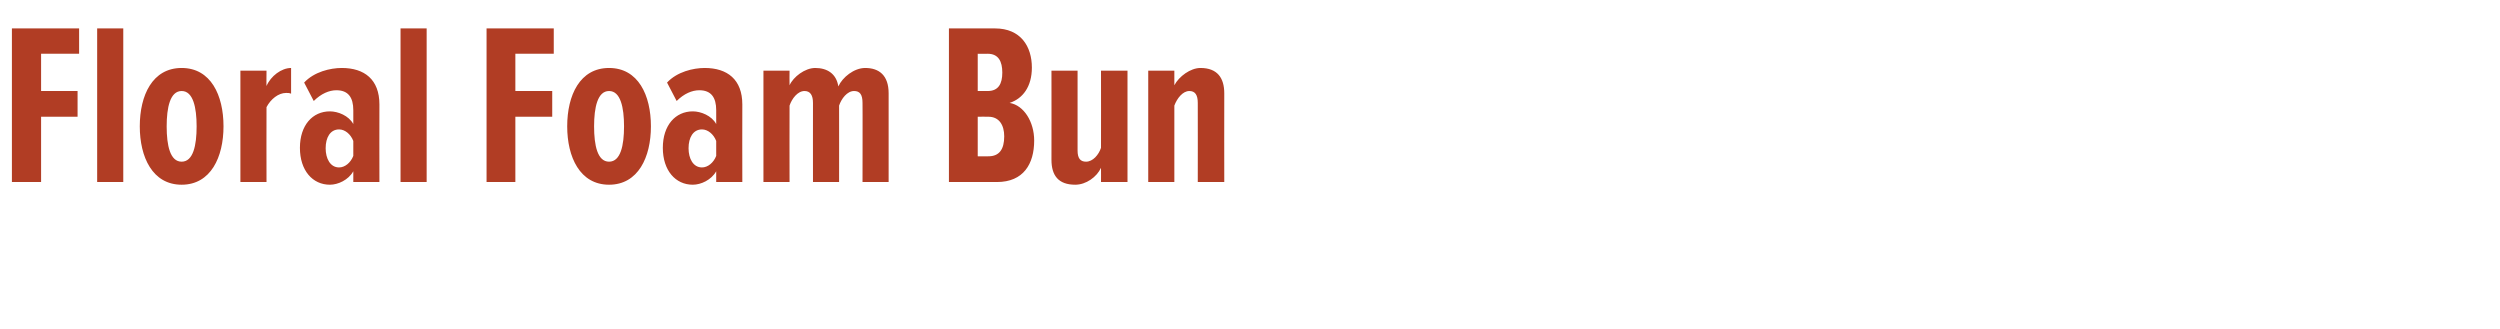 <?xml version="1.0" standalone="no"?><!DOCTYPE svg PUBLIC "-//W3C//DTD SVG 1.1//EN" "http://www.w3.org/Graphics/SVG/1.1/DTD/svg11.dtd"><svg xmlns="http://www.w3.org/2000/svg" version="1.1" width="651px" height="85.6px" viewBox="0 0 651 85.6">  <desc>Floral Foam Bun</desc>  <defs/>  <g id="Polygon234387">    <path d="M 3.1 47.4 L 3.1 7.4 L 20.6 7.4 L 20.6 14 L 10.7 14 L 10.7 23.7 L 20.2 23.7 L 20.2 30.4 L 10.7 30.4 L 10.7 47.4 L 3.1 47.4 Z M 25.3 47.4 L 25.3 7.4 L 32.1 7.4 L 32.1 47.4 L 25.3 47.4 Z M 36.4 32.9 C 36.4 24.8 39.7 17.7 47.3 17.7 C 54.9 17.7 58.2 24.8 58.2 32.9 C 58.2 40.9 54.9 48.1 47.3 48.1 C 39.7 48.1 36.4 40.9 36.4 32.9 Z M 51.2 32.9 C 51.2 28 50.3 23.7 47.3 23.7 C 44.3 23.7 43.4 28 43.4 32.9 C 43.4 37.9 44.3 42.1 47.3 42.1 C 50.3 42.1 51.2 37.9 51.2 32.9 Z M 62.6 47.4 L 62.6 18.4 L 69.4 18.4 C 69.4 18.4 69.36 22.44 69.4 22.4 C 70.5 19.8 73.3 17.7 75.8 17.7 C 75.8 17.7 75.8 24.4 75.8 24.4 C 75.4 24.2 74.9 24.2 74.5 24.2 C 72.5 24.2 70.5 25.8 69.4 27.9 C 69.36 27.9 69.4 47.4 69.4 47.4 L 62.6 47.4 Z M 92 47.4 C 92 47.4 91.98 44.64 92 44.6 C 90.7 46.9 88 48.1 85.9 48.1 C 81.4 48.1 78.1 44.4 78.1 38.5 C 78.1 32.6 81.4 29 85.9 29 C 88 29 90.8 30.1 92 32.3 C 92 32.3 92 28.7 92 28.7 C 92 25.4 90.7 23.5 87.6 23.5 C 85.7 23.5 83.6 24.4 81.7 26.3 C 81.7 26.3 79.2 21.5 79.2 21.5 C 81.8 18.7 86 17.7 89 17.7 C 94.9 17.7 98.8 20.7 98.8 27.2 C 98.76 27.18 98.8 47.4 98.8 47.4 L 92 47.4 Z M 92 40.6 C 92 40.6 92 36.7 92 36.7 C 91.3 34.9 89.8 33.7 88.3 33.7 C 86 33.7 84.8 35.8 84.8 38.6 C 84.8 41.3 86 43.6 88.3 43.6 C 89.8 43.6 91.3 42.4 92 40.6 Z M 104.3 47.4 L 104.3 7.4 L 111.1 7.4 L 111.1 47.4 L 104.3 47.4 Z M 126.7 47.4 L 126.7 7.4 L 144.2 7.4 L 144.2 14 L 134.2 14 L 134.2 23.7 L 143.8 23.7 L 143.8 30.4 L 134.2 30.4 L 134.2 47.4 L 126.7 47.4 Z M 147.7 32.9 C 147.7 24.8 151 17.7 158.6 17.7 C 166.2 17.7 169.5 24.8 169.5 32.9 C 169.5 40.9 166.2 48.1 158.6 48.1 C 151 48.1 147.7 40.9 147.7 32.9 Z M 162.5 32.9 C 162.5 28 161.6 23.7 158.6 23.7 C 155.6 23.7 154.7 28 154.7 32.9 C 154.7 37.9 155.6 42.1 158.6 42.1 C 161.6 42.1 162.5 37.9 162.5 32.9 Z M 186.5 47.4 C 186.5 47.4 186.48 44.64 186.5 44.6 C 185.2 46.9 182.5 48.1 180.4 48.1 C 175.9 48.1 172.6 44.4 172.6 38.5 C 172.6 32.6 175.9 29 180.4 29 C 182.5 29 185.3 30.1 186.5 32.3 C 186.5 32.3 186.5 28.7 186.5 28.7 C 186.5 25.4 185.2 23.5 182.1 23.5 C 180.2 23.5 178.1 24.4 176.2 26.3 C 176.2 26.3 173.7 21.5 173.7 21.5 C 176.3 18.7 180.5 17.7 183.5 17.7 C 189.4 17.7 193.3 20.7 193.3 27.2 C 193.26 27.18 193.3 47.4 193.3 47.4 L 186.5 47.4 Z M 186.5 40.6 C 186.5 40.6 186.5 36.7 186.5 36.7 C 185.8 34.9 184.3 33.7 182.8 33.7 C 180.5 33.7 179.3 35.8 179.3 38.6 C 179.3 41.3 180.5 43.6 182.8 43.6 C 184.3 43.6 185.8 42.4 186.5 40.6 Z M 224.6 47.4 C 224.6 47.4 224.64 26.76 224.6 26.8 C 224.6 24.6 223.9 23.7 222.4 23.7 C 220.6 23.7 219.1 25.7 218.5 27.5 C 218.52 27.48 218.5 47.4 218.5 47.4 L 211.7 47.4 C 211.7 47.4 211.68 26.76 211.7 26.8 C 211.7 24.8 211 23.7 209.5 23.7 C 207.7 23.7 206.2 25.7 205.6 27.5 C 205.56 27.48 205.6 47.4 205.6 47.4 L 198.8 47.4 L 198.8 18.4 L 205.6 18.4 C 205.6 18.4 205.56 22.2 205.6 22.2 C 206.6 20 209.6 17.7 212.3 17.7 C 215.4 17.7 217.8 19.2 218.3 22.5 C 219.4 20.1 222.4 17.7 225.3 17.7 C 228.9 17.7 231.4 19.6 231.4 24.3 C 231.42 24.3 231.4 47.4 231.4 47.4 L 224.6 47.4 Z M 247.1 47.4 L 247.1 7.4 C 247.1 7.4 259.14 7.38 259.1 7.4 C 265.8 7.4 268.7 12.1 268.7 17.6 C 268.7 22.6 266.3 25.7 262.9 26.8 C 266.6 27.4 269.3 31.7 269.3 36.6 C 269.3 42.7 266.5 47.4 259.6 47.4 C 259.56 47.4 247.1 47.4 247.1 47.4 Z M 261 18.9 C 261 16 260 14 257.2 14 C 257.16 14.04 254.6 14 254.6 14 L 254.6 23.7 C 254.6 23.7 257.16 23.7 257.2 23.7 C 260 23.7 261 21.8 261 18.9 Z M 261.5 35.5 C 261.5 32.6 260.2 30.4 257.4 30.4 C 257.4 30.36 254.6 30.4 254.6 30.4 L 254.6 40.7 C 254.6 40.7 257.4 40.74 257.4 40.7 C 260.2 40.7 261.5 38.9 261.5 35.5 Z M 286.7 47.4 C 286.7 47.4 286.73 43.74 286.7 43.7 C 285.6 46.1 282.8 48.1 280 48.1 C 275.6 48.1 273.8 45.7 273.8 41.6 C 273.83 41.58 273.8 18.4 273.8 18.4 L 280.6 18.4 C 280.6 18.4 280.61 39.18 280.6 39.2 C 280.6 41.2 281.3 42.1 282.8 42.1 C 284.6 42.1 286.1 40.3 286.7 38.5 C 286.73 38.46 286.7 18.4 286.7 18.4 L 293.6 18.4 L 293.6 47.4 L 286.7 47.4 Z M 311.9 47.4 C 311.9 47.4 311.93 26.76 311.9 26.8 C 311.9 24.7 311.2 23.7 309.7 23.7 C 308 23.7 306.5 25.6 305.8 27.5 C 305.81 27.48 305.8 47.4 305.8 47.4 L 299 47.4 L 299 18.4 L 305.8 18.4 C 305.8 18.4 305.81 22.2 305.8 22.2 C 307 19.9 310 17.7 312.6 17.7 C 317 17.7 318.8 20.3 318.8 24.3 C 318.77 24.3 318.8 47.4 318.8 47.4 L 311.9 47.4 Z " stroke="none" fill="#b13d24"/>  </g></svg>